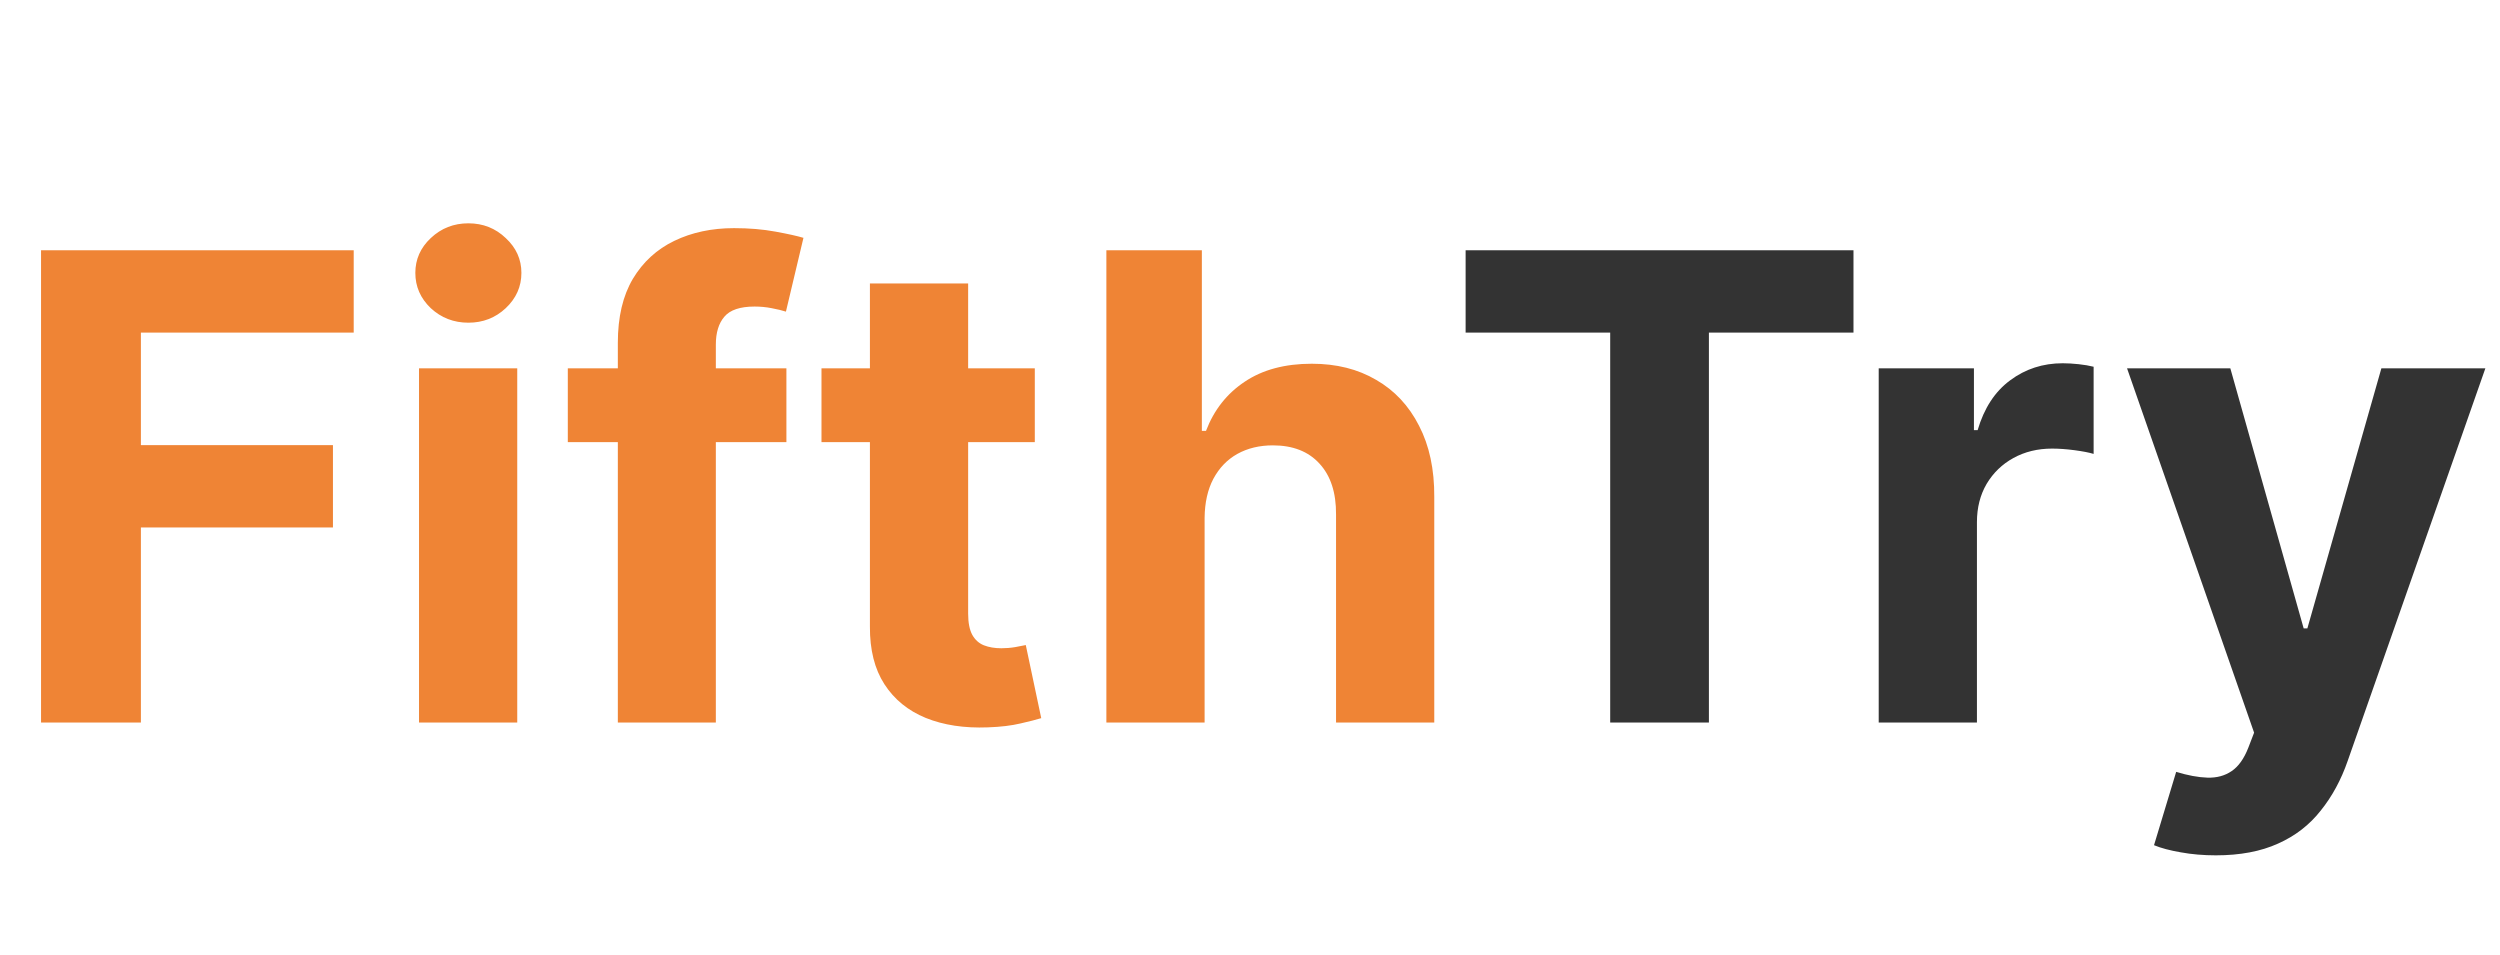 <svg width="89" height="34" viewBox="0 0 89 34" fill="none" xmlns="http://www.w3.org/2000/svg">
<path d="M1.461 25.722V8.91H12.592V11.841H5.016V15.847H11.853V18.777H5.016V25.722H1.461ZM14.917 25.722V13.113H18.414V25.722H14.917ZM16.674 11.488C16.154 11.488 15.708 11.315 15.336 10.971C14.969 10.62 14.786 10.202 14.786 9.715C14.786 9.233 14.969 8.82 15.336 8.475C15.708 8.125 16.154 7.95 16.674 7.95C17.194 7.95 17.637 8.125 18.004 8.475C18.376 8.82 18.562 9.233 18.562 9.715C18.562 10.202 18.376 10.62 18.004 10.971C17.637 11.315 17.194 11.488 16.674 11.488ZM27.996 13.113V15.74H20.214V13.113H27.996ZM21.995 25.722V12.202C21.995 11.288 22.173 10.53 22.529 9.928C22.89 9.326 23.382 8.875 24.006 8.574C24.63 8.273 25.339 8.122 26.132 8.122C26.669 8.122 27.158 8.163 27.602 8.245C28.05 8.327 28.384 8.401 28.603 8.467L27.979 11.094C27.843 11.05 27.673 11.009 27.47 10.971C27.273 10.932 27.071 10.913 26.863 10.913C26.349 10.913 25.99 11.034 25.788 11.274C25.585 11.51 25.484 11.841 25.484 12.268V25.722H21.995ZM36.839 13.113V15.74H29.245V13.113H36.839ZM30.969 10.092H34.466V21.847C34.466 22.17 34.516 22.422 34.614 22.602C34.712 22.777 34.849 22.901 35.024 22.972C35.205 23.043 35.413 23.078 35.648 23.078C35.812 23.078 35.977 23.065 36.141 23.037C36.305 23.005 36.431 22.98 36.518 22.964L37.068 25.566C36.893 25.62 36.647 25.683 36.33 25.755C36.012 25.831 35.626 25.878 35.172 25.894C34.329 25.927 33.591 25.815 32.956 25.558C32.327 25.3 31.837 24.901 31.486 24.359C31.136 23.817 30.964 23.133 30.969 22.307V10.092ZM42.884 18.432V25.722H39.387V8.91H42.786V15.338H42.934C43.218 14.593 43.678 14.011 44.312 13.589C44.947 13.162 45.744 12.949 46.701 12.949C47.577 12.949 48.34 13.14 48.992 13.524C49.648 13.901 50.157 14.446 50.518 15.157C50.885 15.863 51.066 16.709 51.06 17.694V25.722H47.563V18.317C47.569 17.54 47.372 16.936 46.972 16.503C46.578 16.071 46.025 15.855 45.314 15.855C44.838 15.855 44.416 15.956 44.05 16.159C43.689 16.361 43.404 16.657 43.196 17.045C42.994 17.428 42.89 17.891 42.884 18.432Z" fill="#EF8435"/>
<path d="M52.176 11.841V8.91H65.984V11.841H60.837V25.722H57.323V11.841H52.176ZM66.882 25.722V13.113H70.272V15.313H70.404C70.634 14.53 71.019 13.94 71.561 13.54C72.103 13.135 72.727 12.932 73.433 12.932C73.608 12.932 73.797 12.944 73.999 12.965C74.202 12.987 74.38 13.017 74.533 13.056V16.159C74.369 16.109 74.141 16.066 73.852 16.027C73.561 15.989 73.296 15.97 73.055 15.97C72.541 15.97 72.081 16.082 71.676 16.306C71.277 16.525 70.959 16.832 70.724 17.226C70.494 17.62 70.379 18.074 70.379 18.588V25.722H66.882ZM78.883 30.45C78.44 30.45 78.024 30.414 77.636 30.343C77.253 30.277 76.935 30.193 76.683 30.089L77.472 27.478C77.882 27.604 78.251 27.673 78.58 27.684C78.913 27.695 79.201 27.618 79.442 27.454C79.688 27.29 79.888 27.01 80.041 26.616L80.246 26.083L75.723 13.113H79.4L82.011 22.372H82.142L84.777 13.113H88.479L83.579 27.084C83.344 27.763 83.023 28.354 82.618 28.857C82.219 29.366 81.713 29.758 81.1 30.031C80.487 30.31 79.748 30.45 78.883 30.45Z" fill="#333333"/>
</svg>

